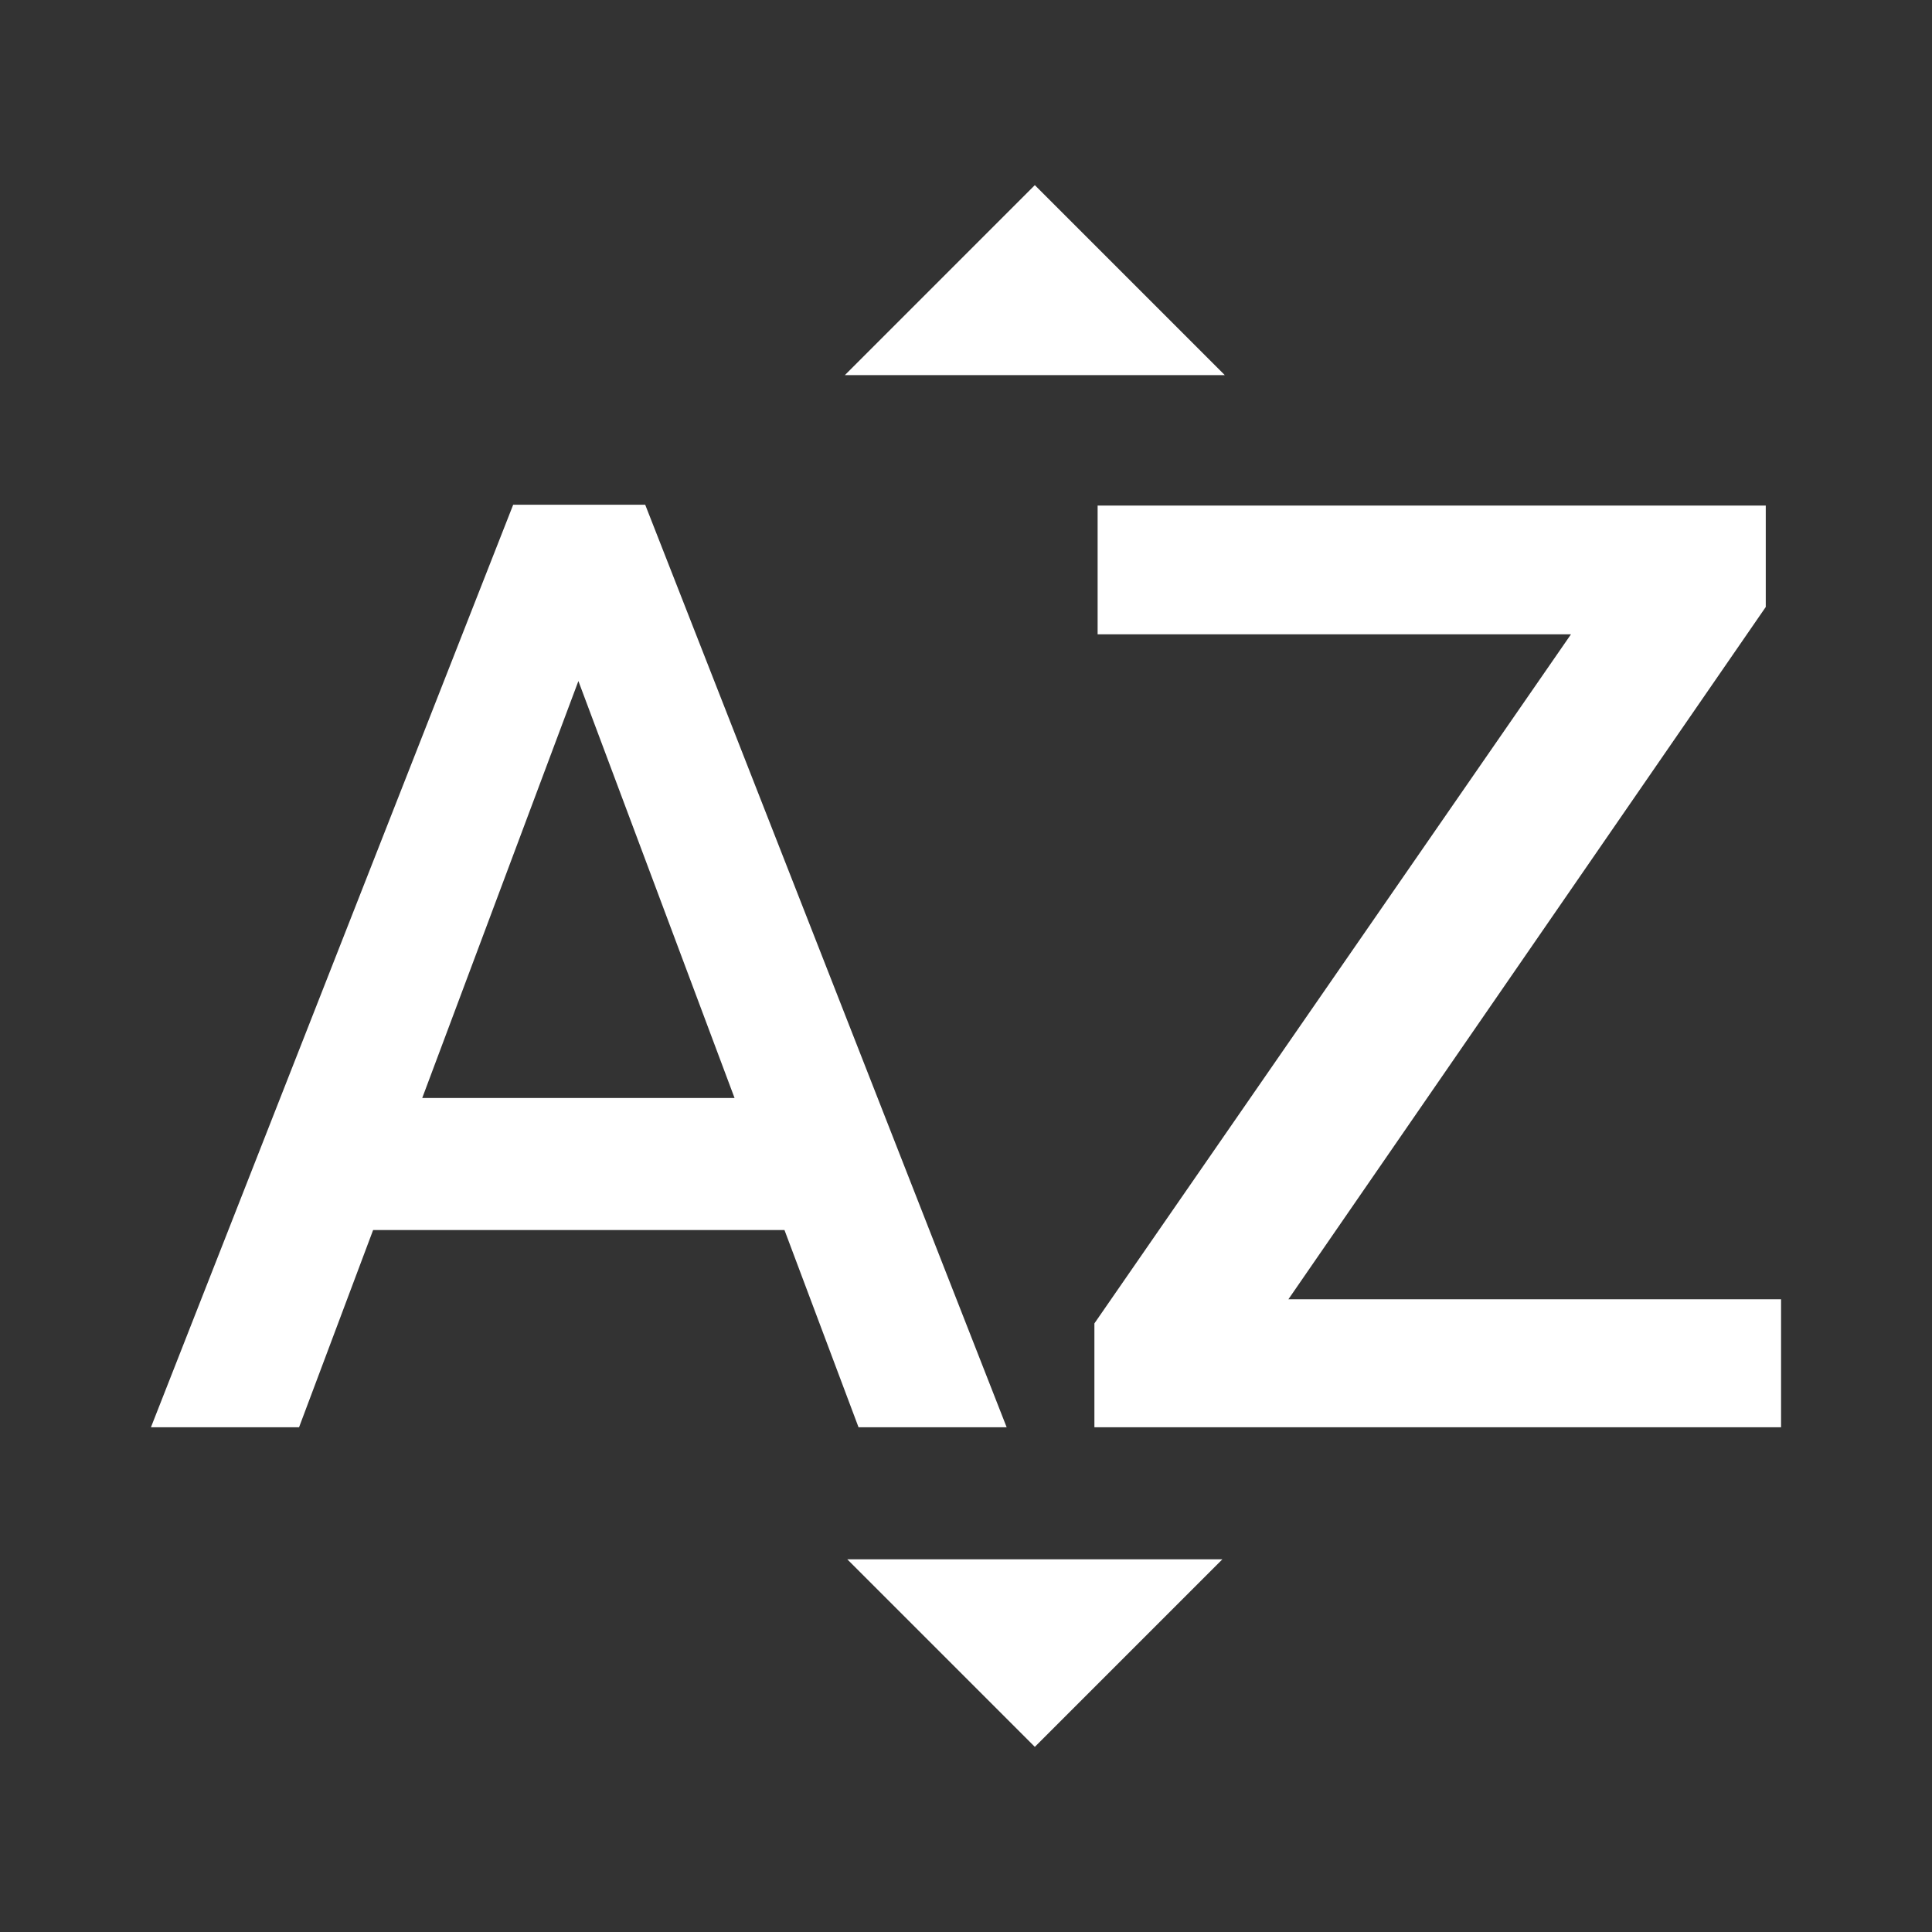 <svg width="24" height="24" viewBox="0 0 24 24" fill="none" xmlns="http://www.w3.org/2000/svg">
<rect x="0" y="0" width="24" height="24" fill="#333333" stroke="none"/>
<path fill-rule="evenodd" clip-rule="evenodd" d="M10.495 4.66L12.855 2.3L15.215 4.66H10.495ZM15.185 19.37L12.855 21.7L10.525 19.37H15.185ZM1.875 17.73L6.375 6.27H8.015L12.505 17.73H10.665L9.745 15.28H4.635L3.715 17.73H1.875ZM5.245 13.64L7.185 8.46L9.125 13.64H5.245ZM22.125 16.14H16.005L21.935 7.54V6.28H13.635V7.88H19.515L13.595 16.44V17.73H22.125V16.14Z" fill="white"/>
</svg>
